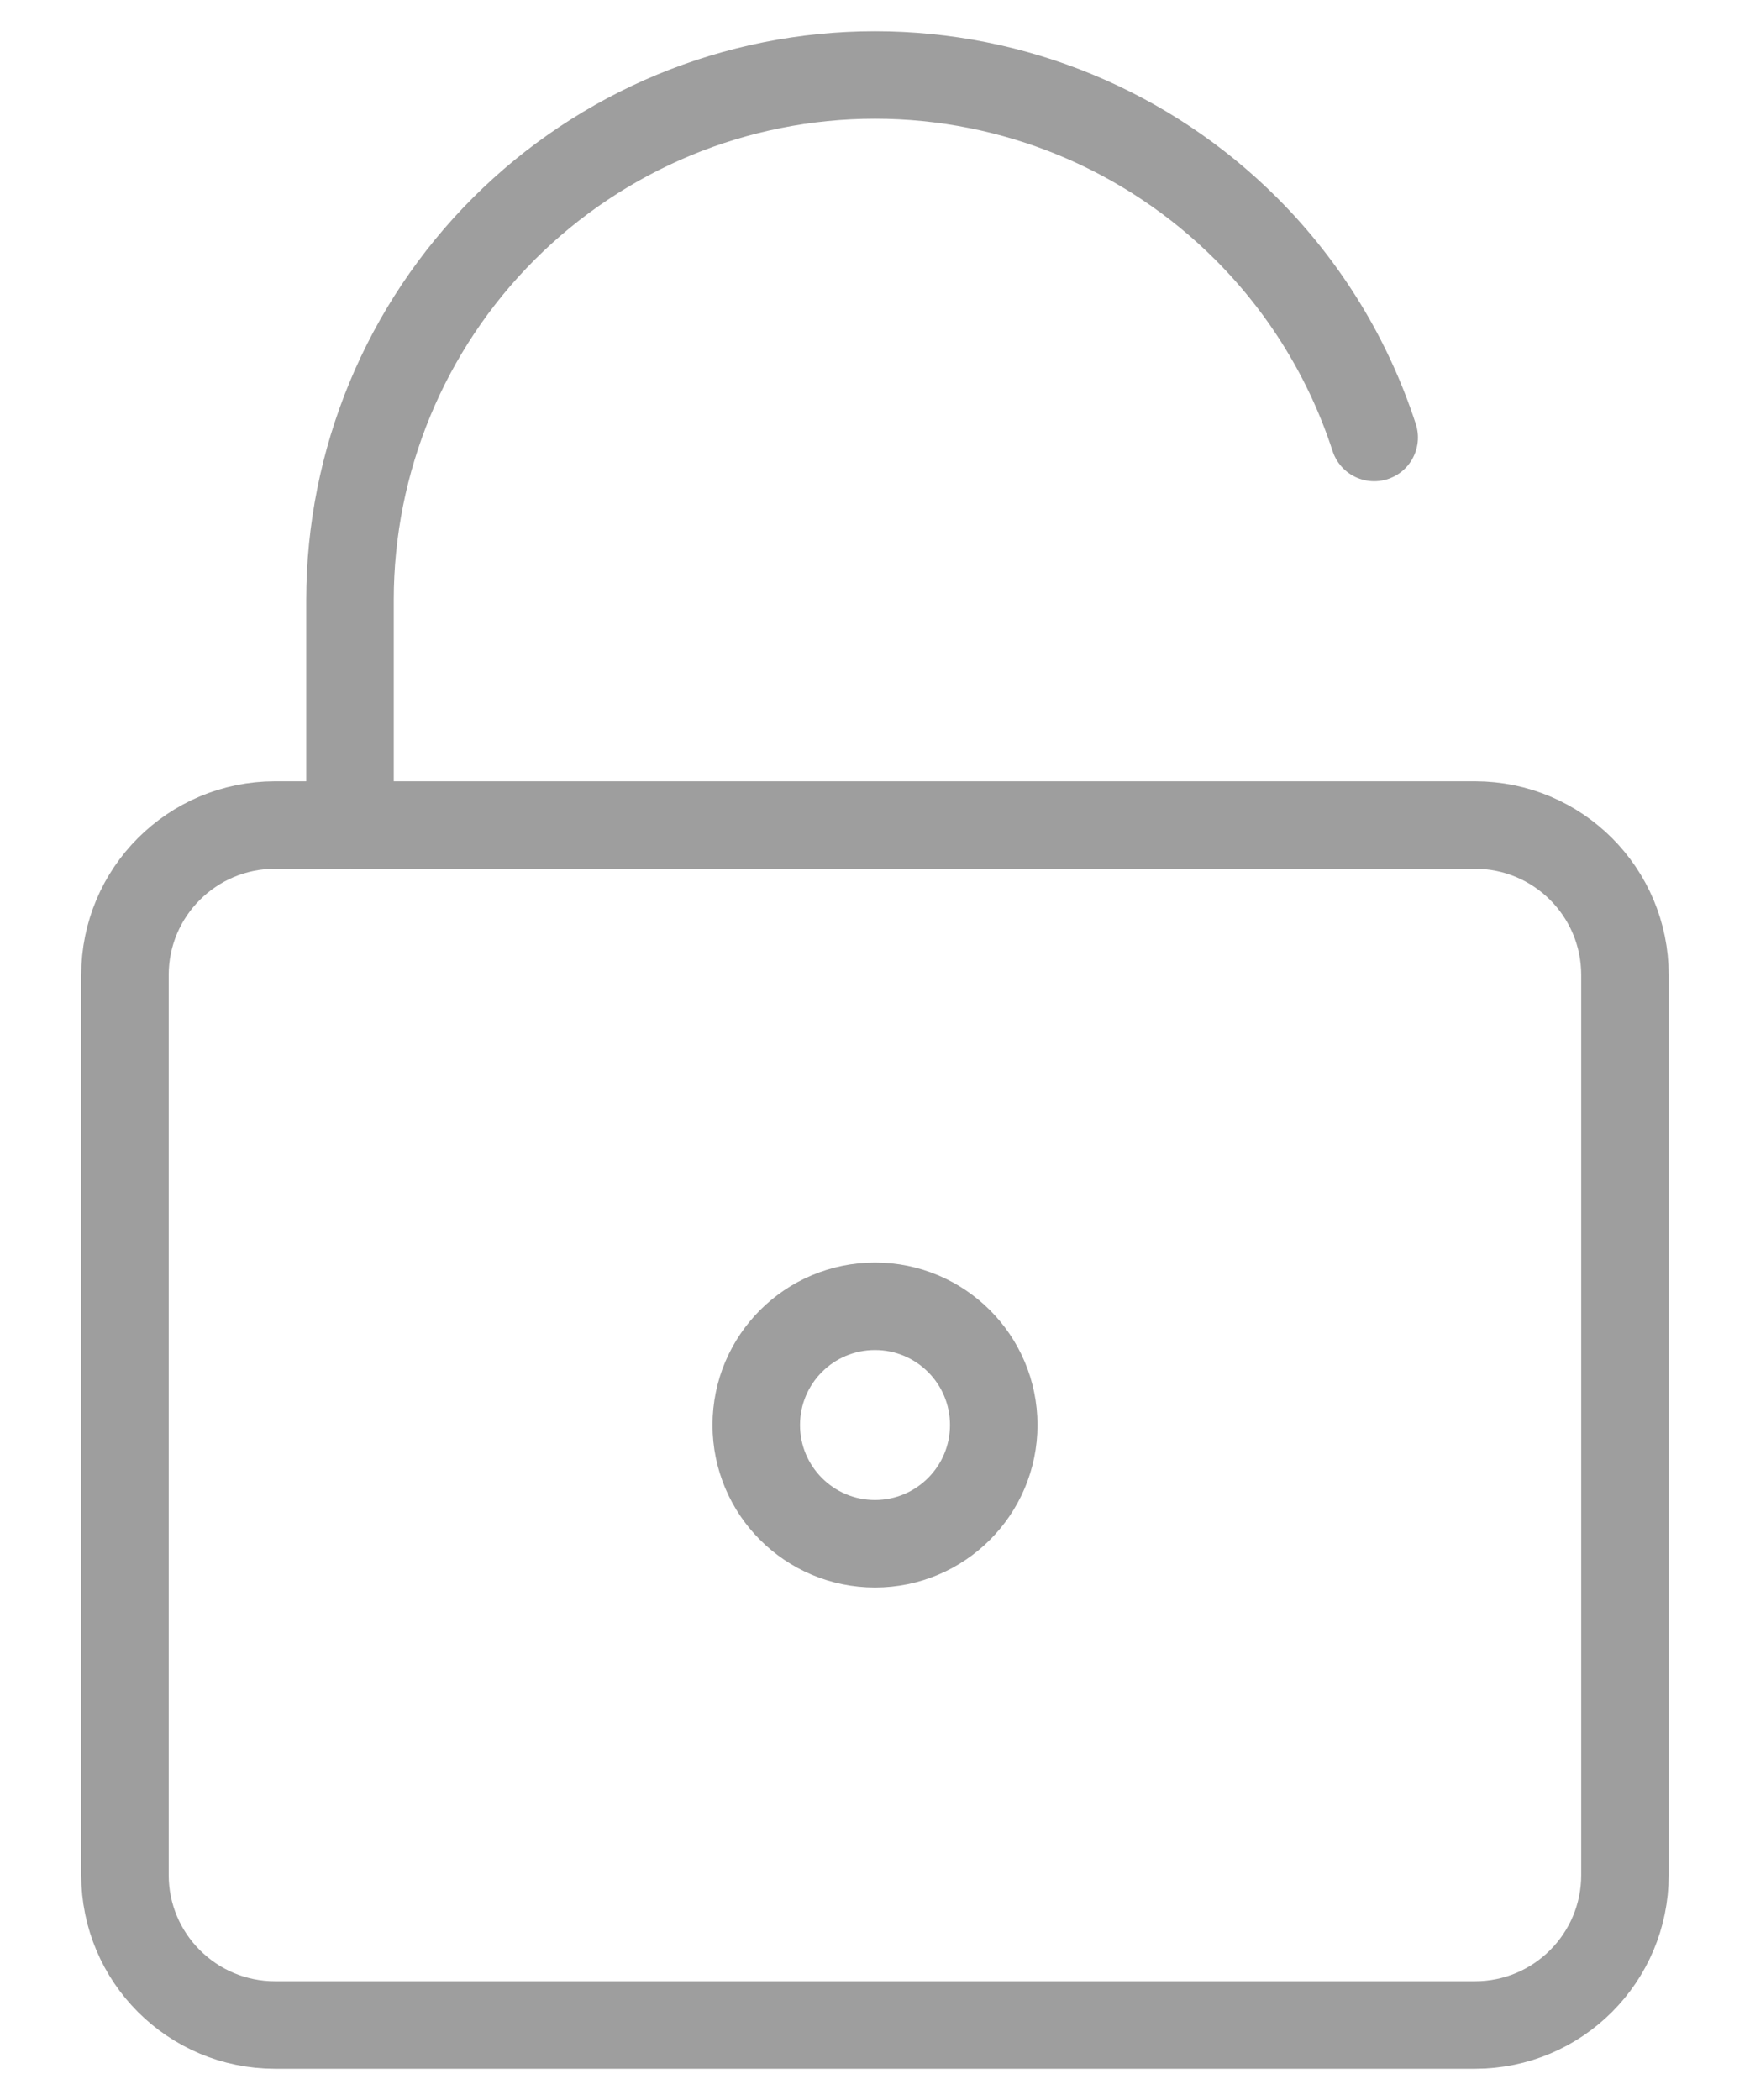 <svg xmlns="http://www.w3.org/2000/svg" width="20" height="24" viewBox="0 0 20 24" fill="none">
  <path d="M16.857 9.429H3.143C2.196 9.429 1.428 10.196 1.428 11.143V21.429C1.428 22.375 2.196 23.143 3.143 23.143H16.857C17.804 23.143 18.571 22.375 18.571 21.429V11.143C18.571 10.196 17.804 9.429 16.857 9.429Z" stroke="#9E9E9E" stroke-linecap="round" stroke-linejoin="round"/>
  <path d="M4 9.429V6.857C4 5.266 4.632 3.74 5.757 2.615C6.883 1.489 8.409 0.857 10 0.857C11.591 0.857 13.117 1.489 14.243 2.615C14.918 3.29 15.415 4.109 15.705 5" stroke="#9E9E9E" stroke-linecap="round" stroke-linejoin="round"/>
  <path d="M10 17.643C10.749 17.643 11.357 17.035 11.357 16.286C11.357 15.536 10.749 14.929 10 14.929C9.25 14.929 8.643 15.536 8.643 16.286C8.643 17.035 9.25 17.643 10 17.643Z" stroke="#9E9E9E" stroke-linecap="round" stroke-linejoin="round"/>
</svg>